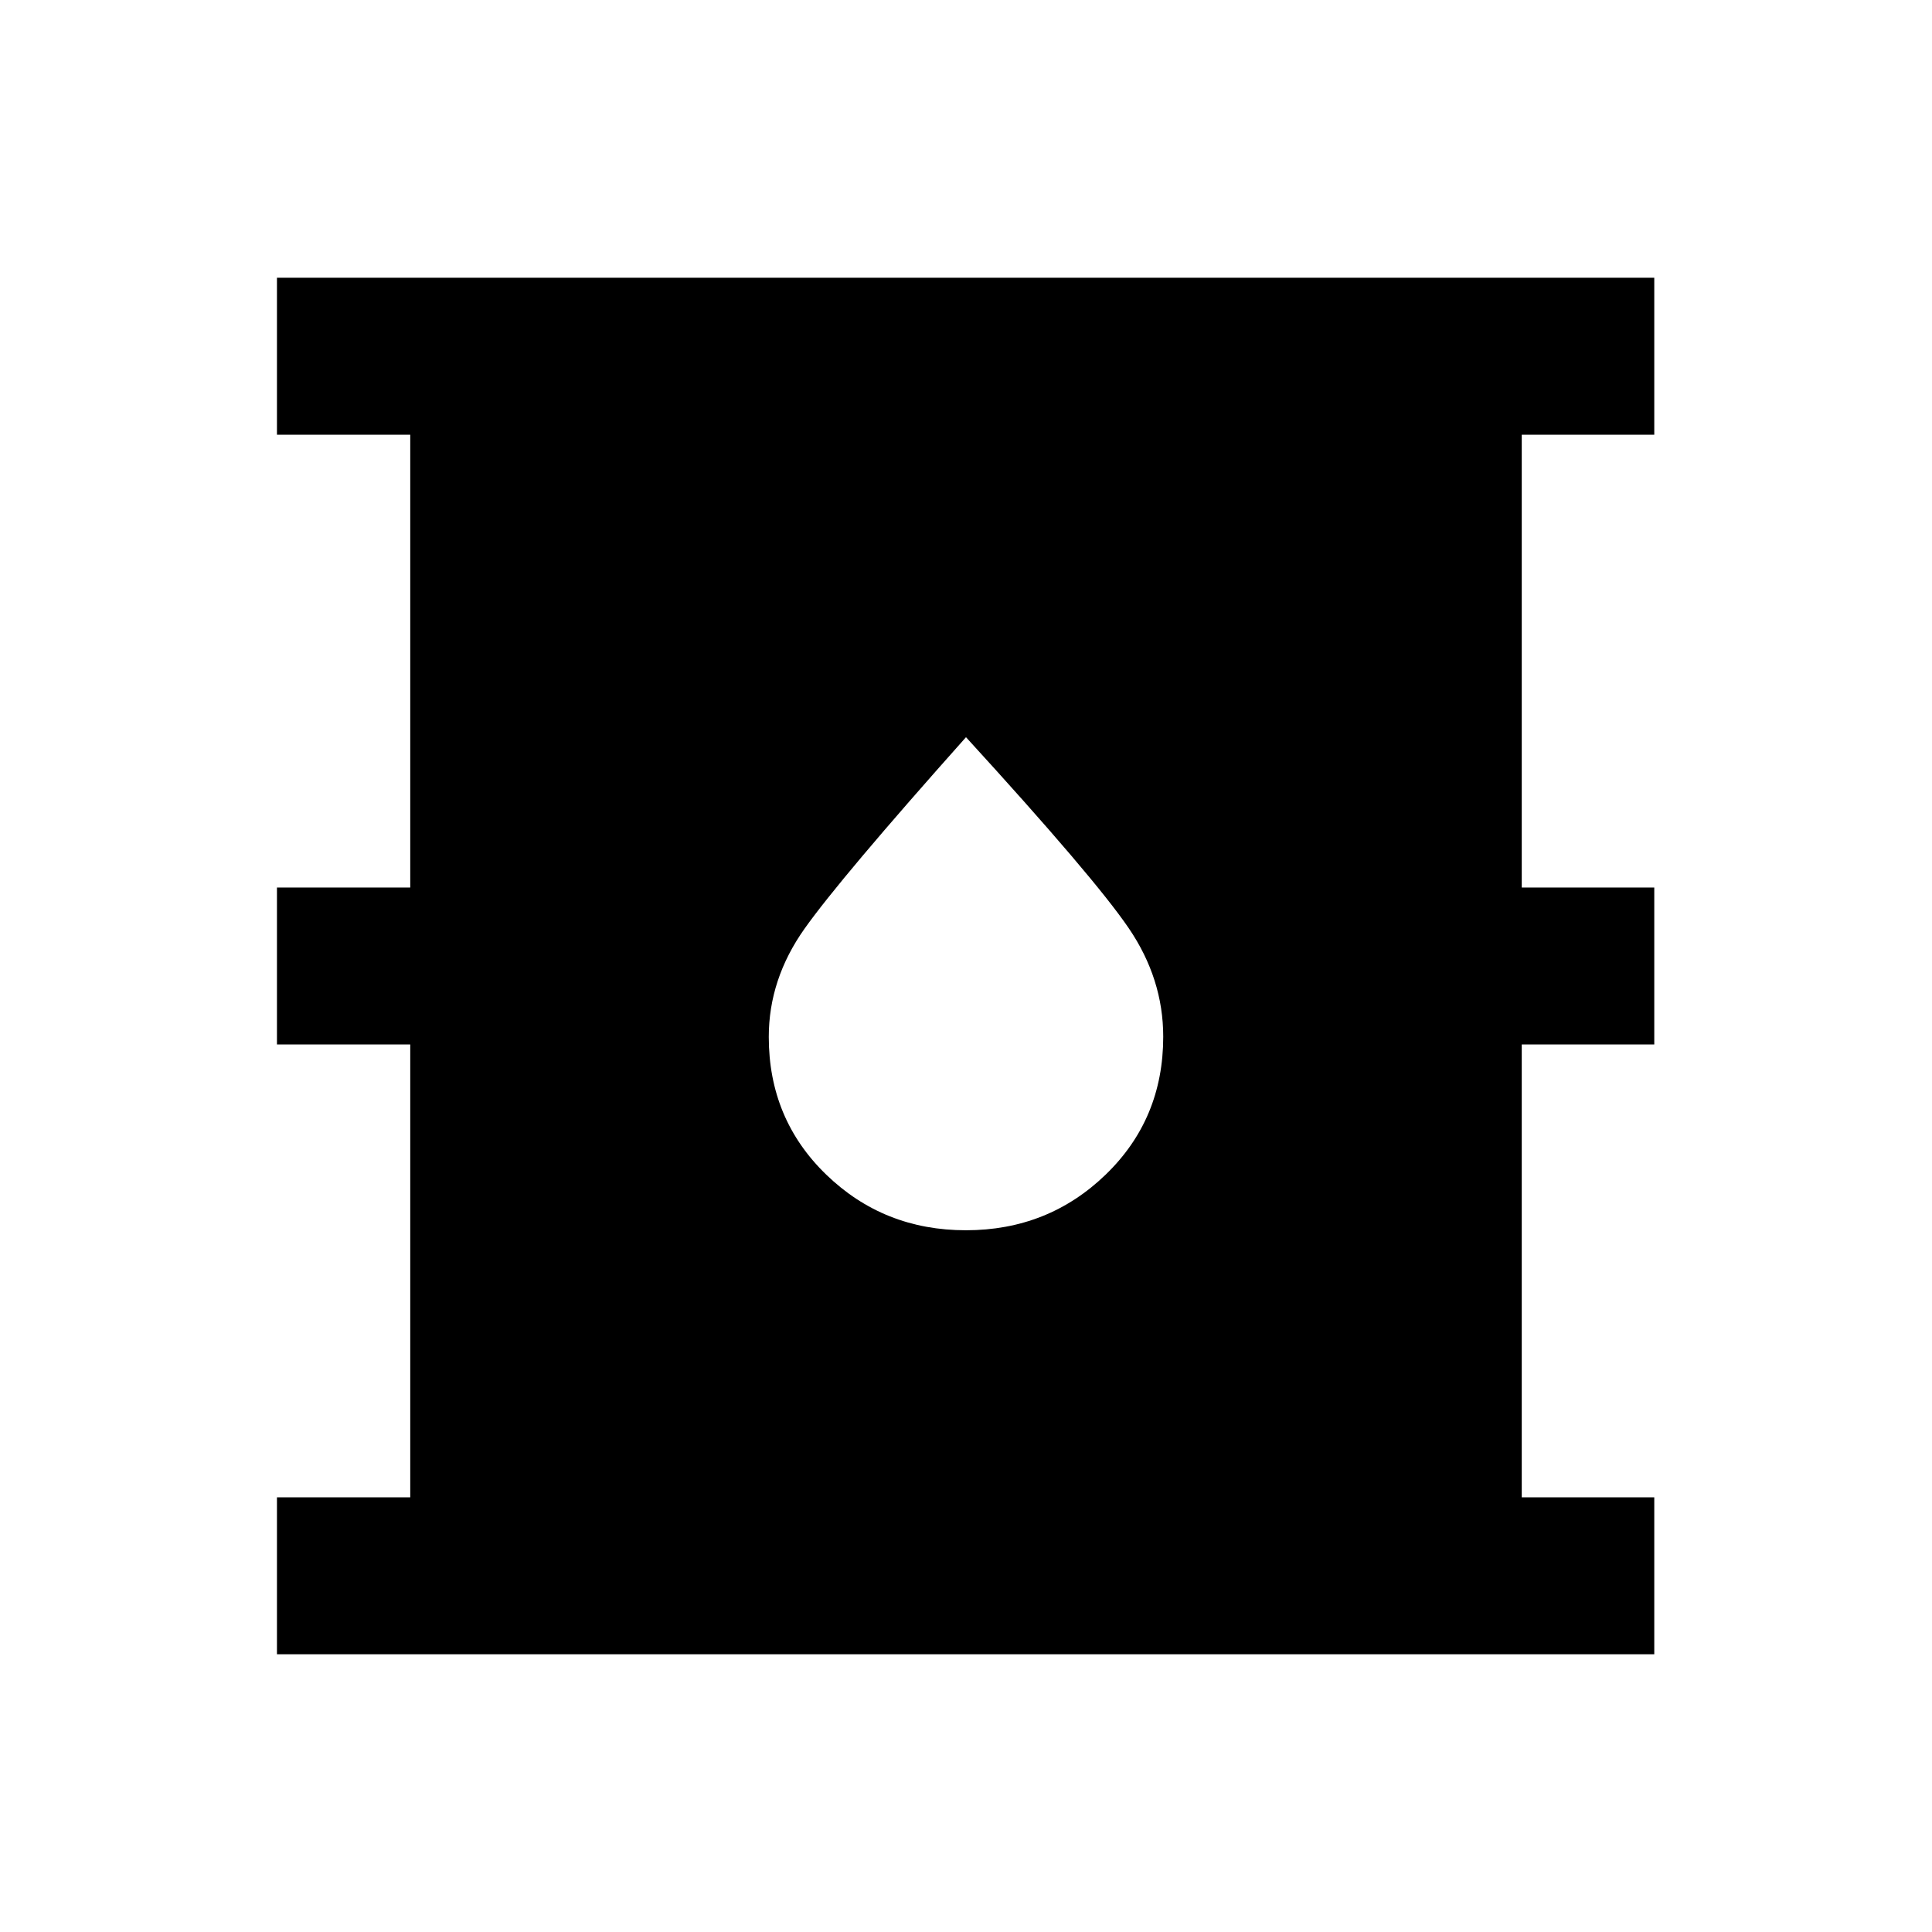 <svg xmlns="http://www.w3.org/2000/svg" height="20" viewBox="0 -960 960 960" width="20"><path d="M137.62-138v-78h66.23v-225h-66.23v-78h66.23v-225h-66.23v-78H822v78h-65.85v225H822v78h-65.85v225H822v78H137.62Zm342.33-210.69q40.82 0 69.43-27.63Q578-403.95 578-444.86q0-28.76-17.13-53.92-17.12-25.17-80.87-94.91-62.46 70.08-80.23 95.16Q382-473.45 382-444.76q0 40.84 28.57 68.45 28.57 27.62 69.38 27.62Z"/></svg>